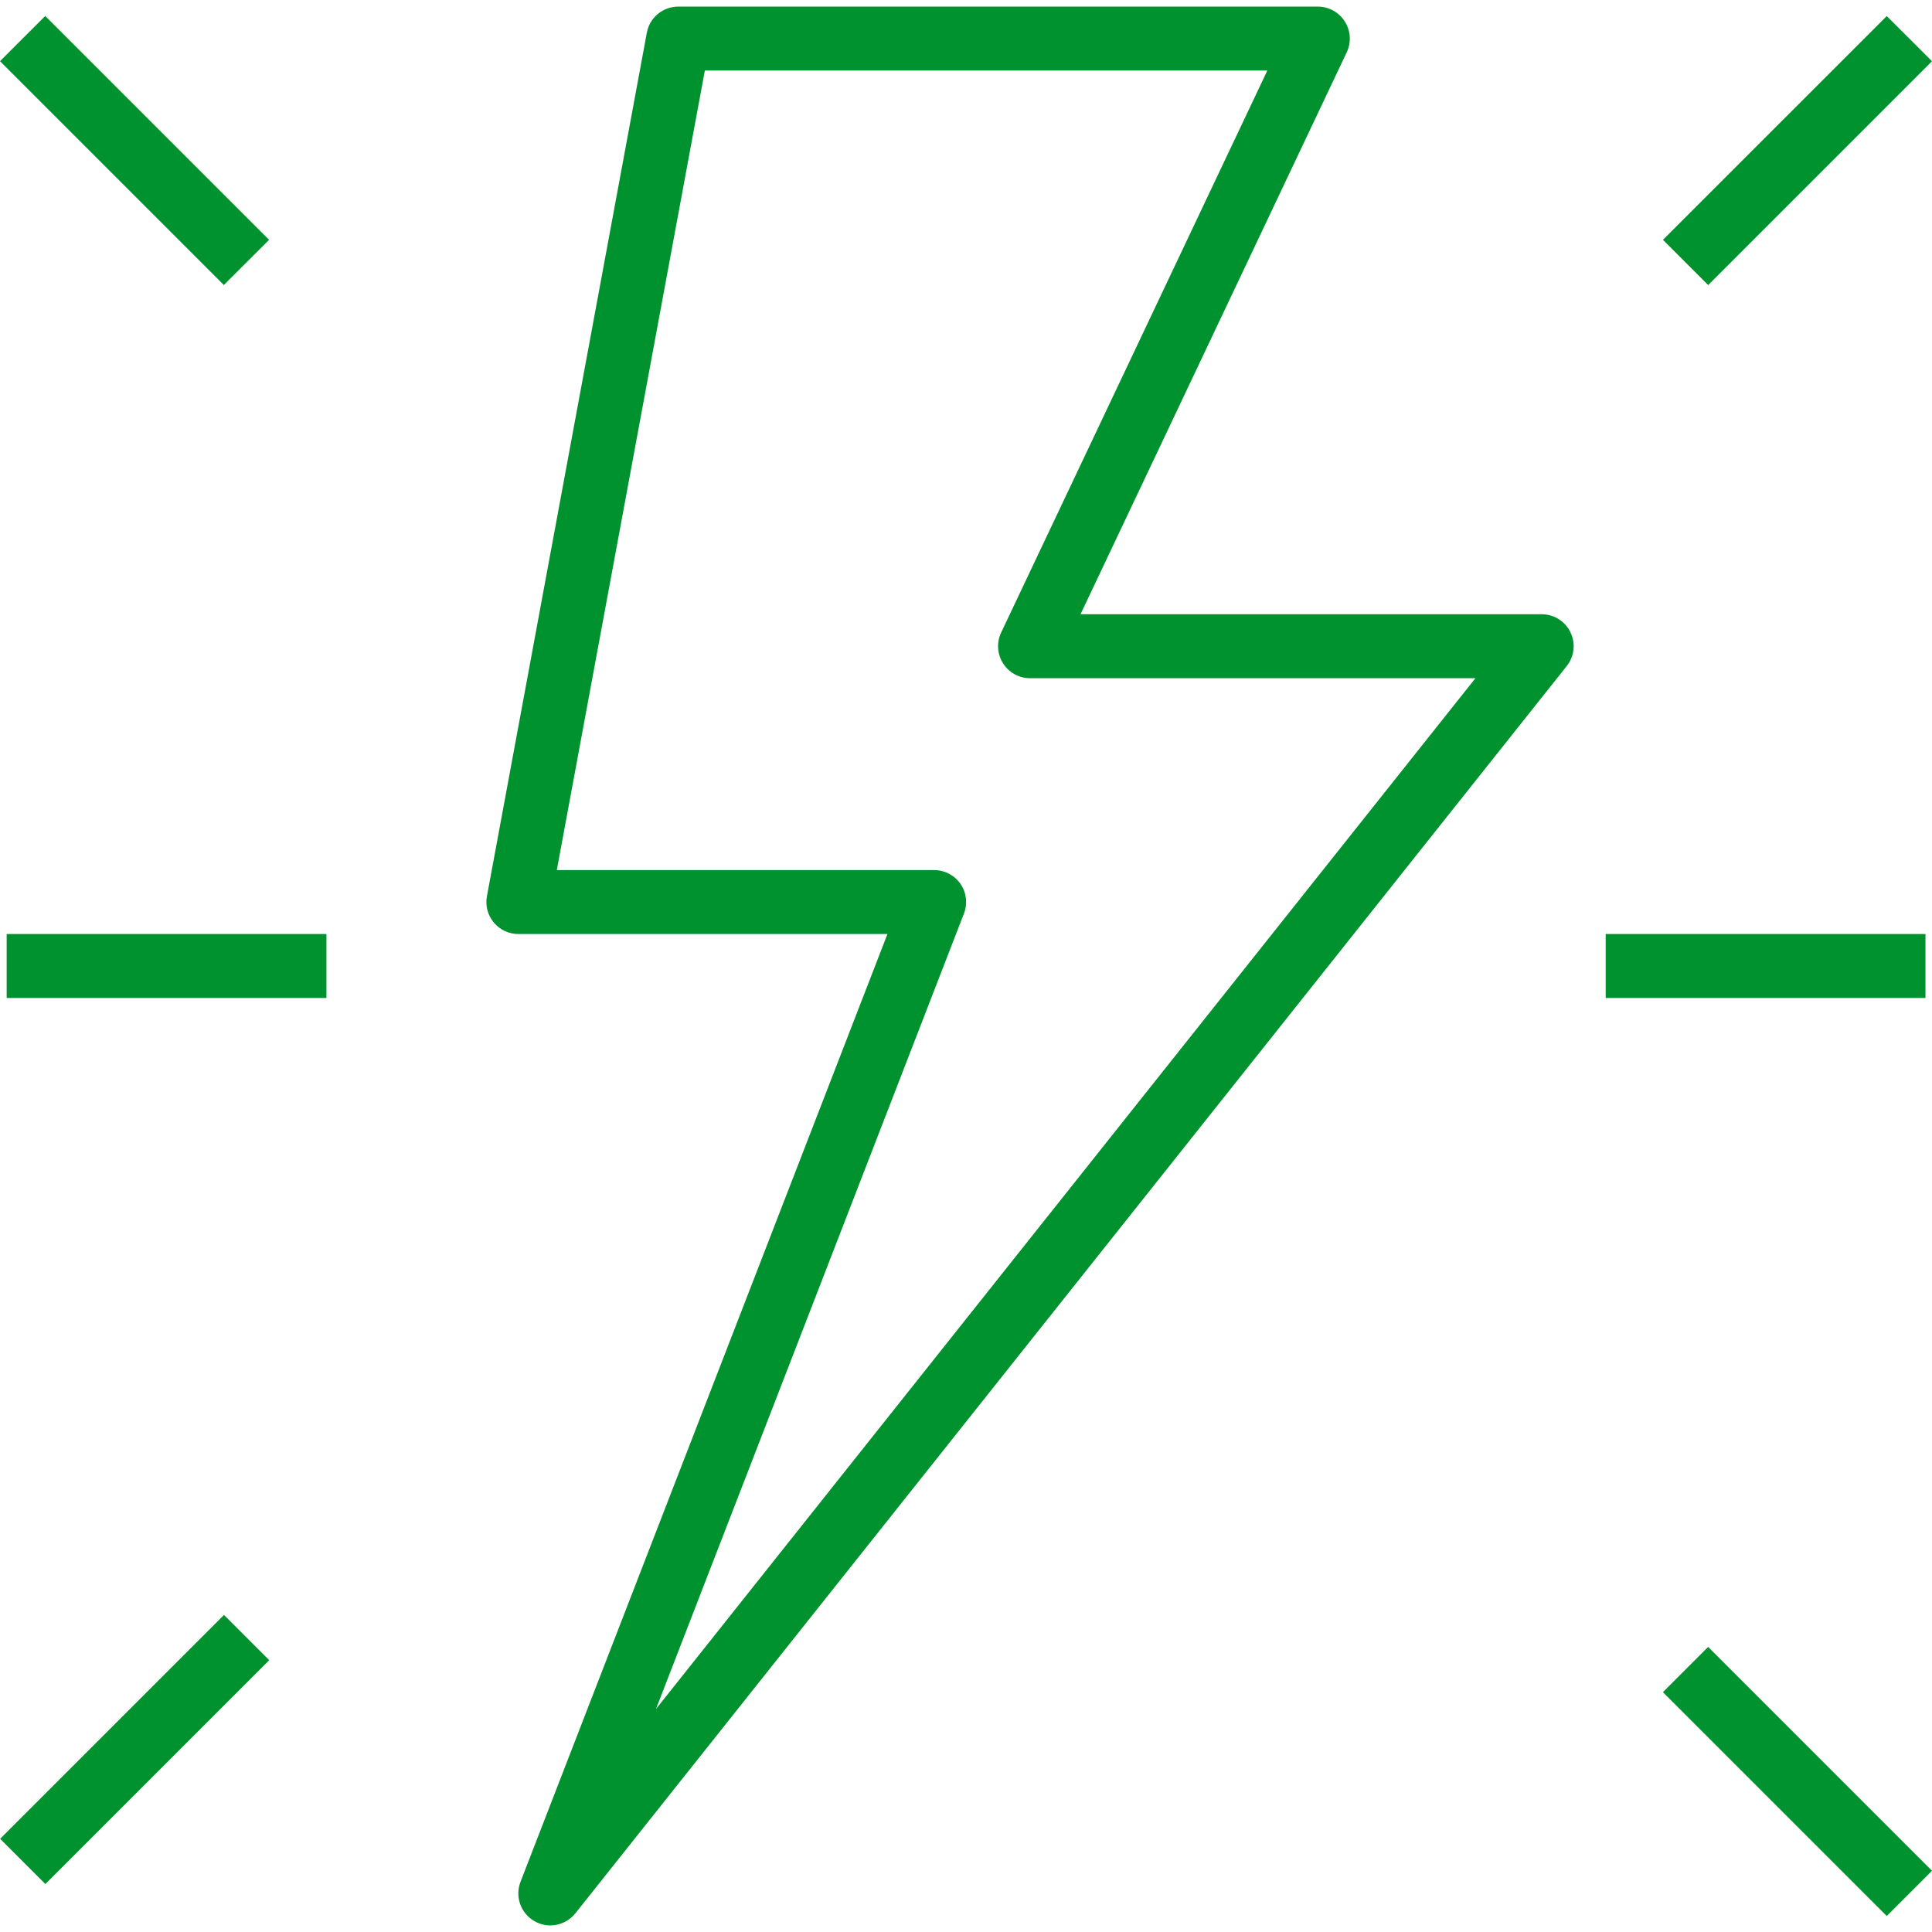 <svg width="29" height="29" viewBox="0 0 29 29" fill="none" xmlns="http://www.w3.org/2000/svg">
<g clip-path="url(#clip0)">
<path d="M23.573 9.491C23.493 9.325 23.326 9.22 23.141 9.22H16.219L20.215 0.785C20.285 0.636 20.275 0.462 20.186 0.323C20.099 0.184 19.946 0.099 19.781 0.099H10.181C9.949 0.099 9.751 0.264 9.709 0.492L7.309 13.453C7.283 13.593 7.32 13.737 7.412 13.847C7.503 13.957 7.638 14.02 7.781 14.02H13.321L7.813 28.247C7.727 28.469 7.816 28.719 8.022 28.837C8.097 28.88 8.179 28.901 8.26 28.901C8.403 28.901 8.542 28.837 8.637 28.719L23.517 9.998C23.631 9.854 23.654 9.657 23.573 9.491ZM9.846 25.654L14.469 13.713C14.526 13.565 14.507 13.399 14.418 13.268C14.328 13.138 14.179 13.06 14.021 13.06H8.358L10.58 1.059H19.023L15.028 9.494C14.957 9.643 14.968 9.817 15.056 9.957C15.143 10.095 15.296 10.18 15.461 10.18H22.147L9.846 25.654Z" fill="#00922E"/>
<path d="M4.9 14.02H0.1V14.98H4.9V14.02Z" fill="#00922E"/>
<path d="M28.902 14.02H24.102V14.98H28.902V14.02Z" fill="#00922E"/>
<path d="M28.321 0.241L24.961 3.6L25.64 4.279L29 0.919L28.321 0.241Z" fill="#00922E"/>
<path d="M3.362 24.241L0.002 27.601L0.681 28.28L4.041 24.92L3.362 24.241Z" fill="#00922E"/>
<path d="M25.64 24.721L24.961 25.4L28.321 28.76L29 28.081L25.64 24.721Z" fill="#00922E"/>
<path d="M0.679 0.24L0 0.918L3.36 4.278L4.039 3.6L0.679 0.24Z" fill="#00922E"/>
</g>
<defs>
<clipPath id="clip0">
<rect width="29" height="29" fill="white"/>
</clipPath>
</defs>
</svg>
